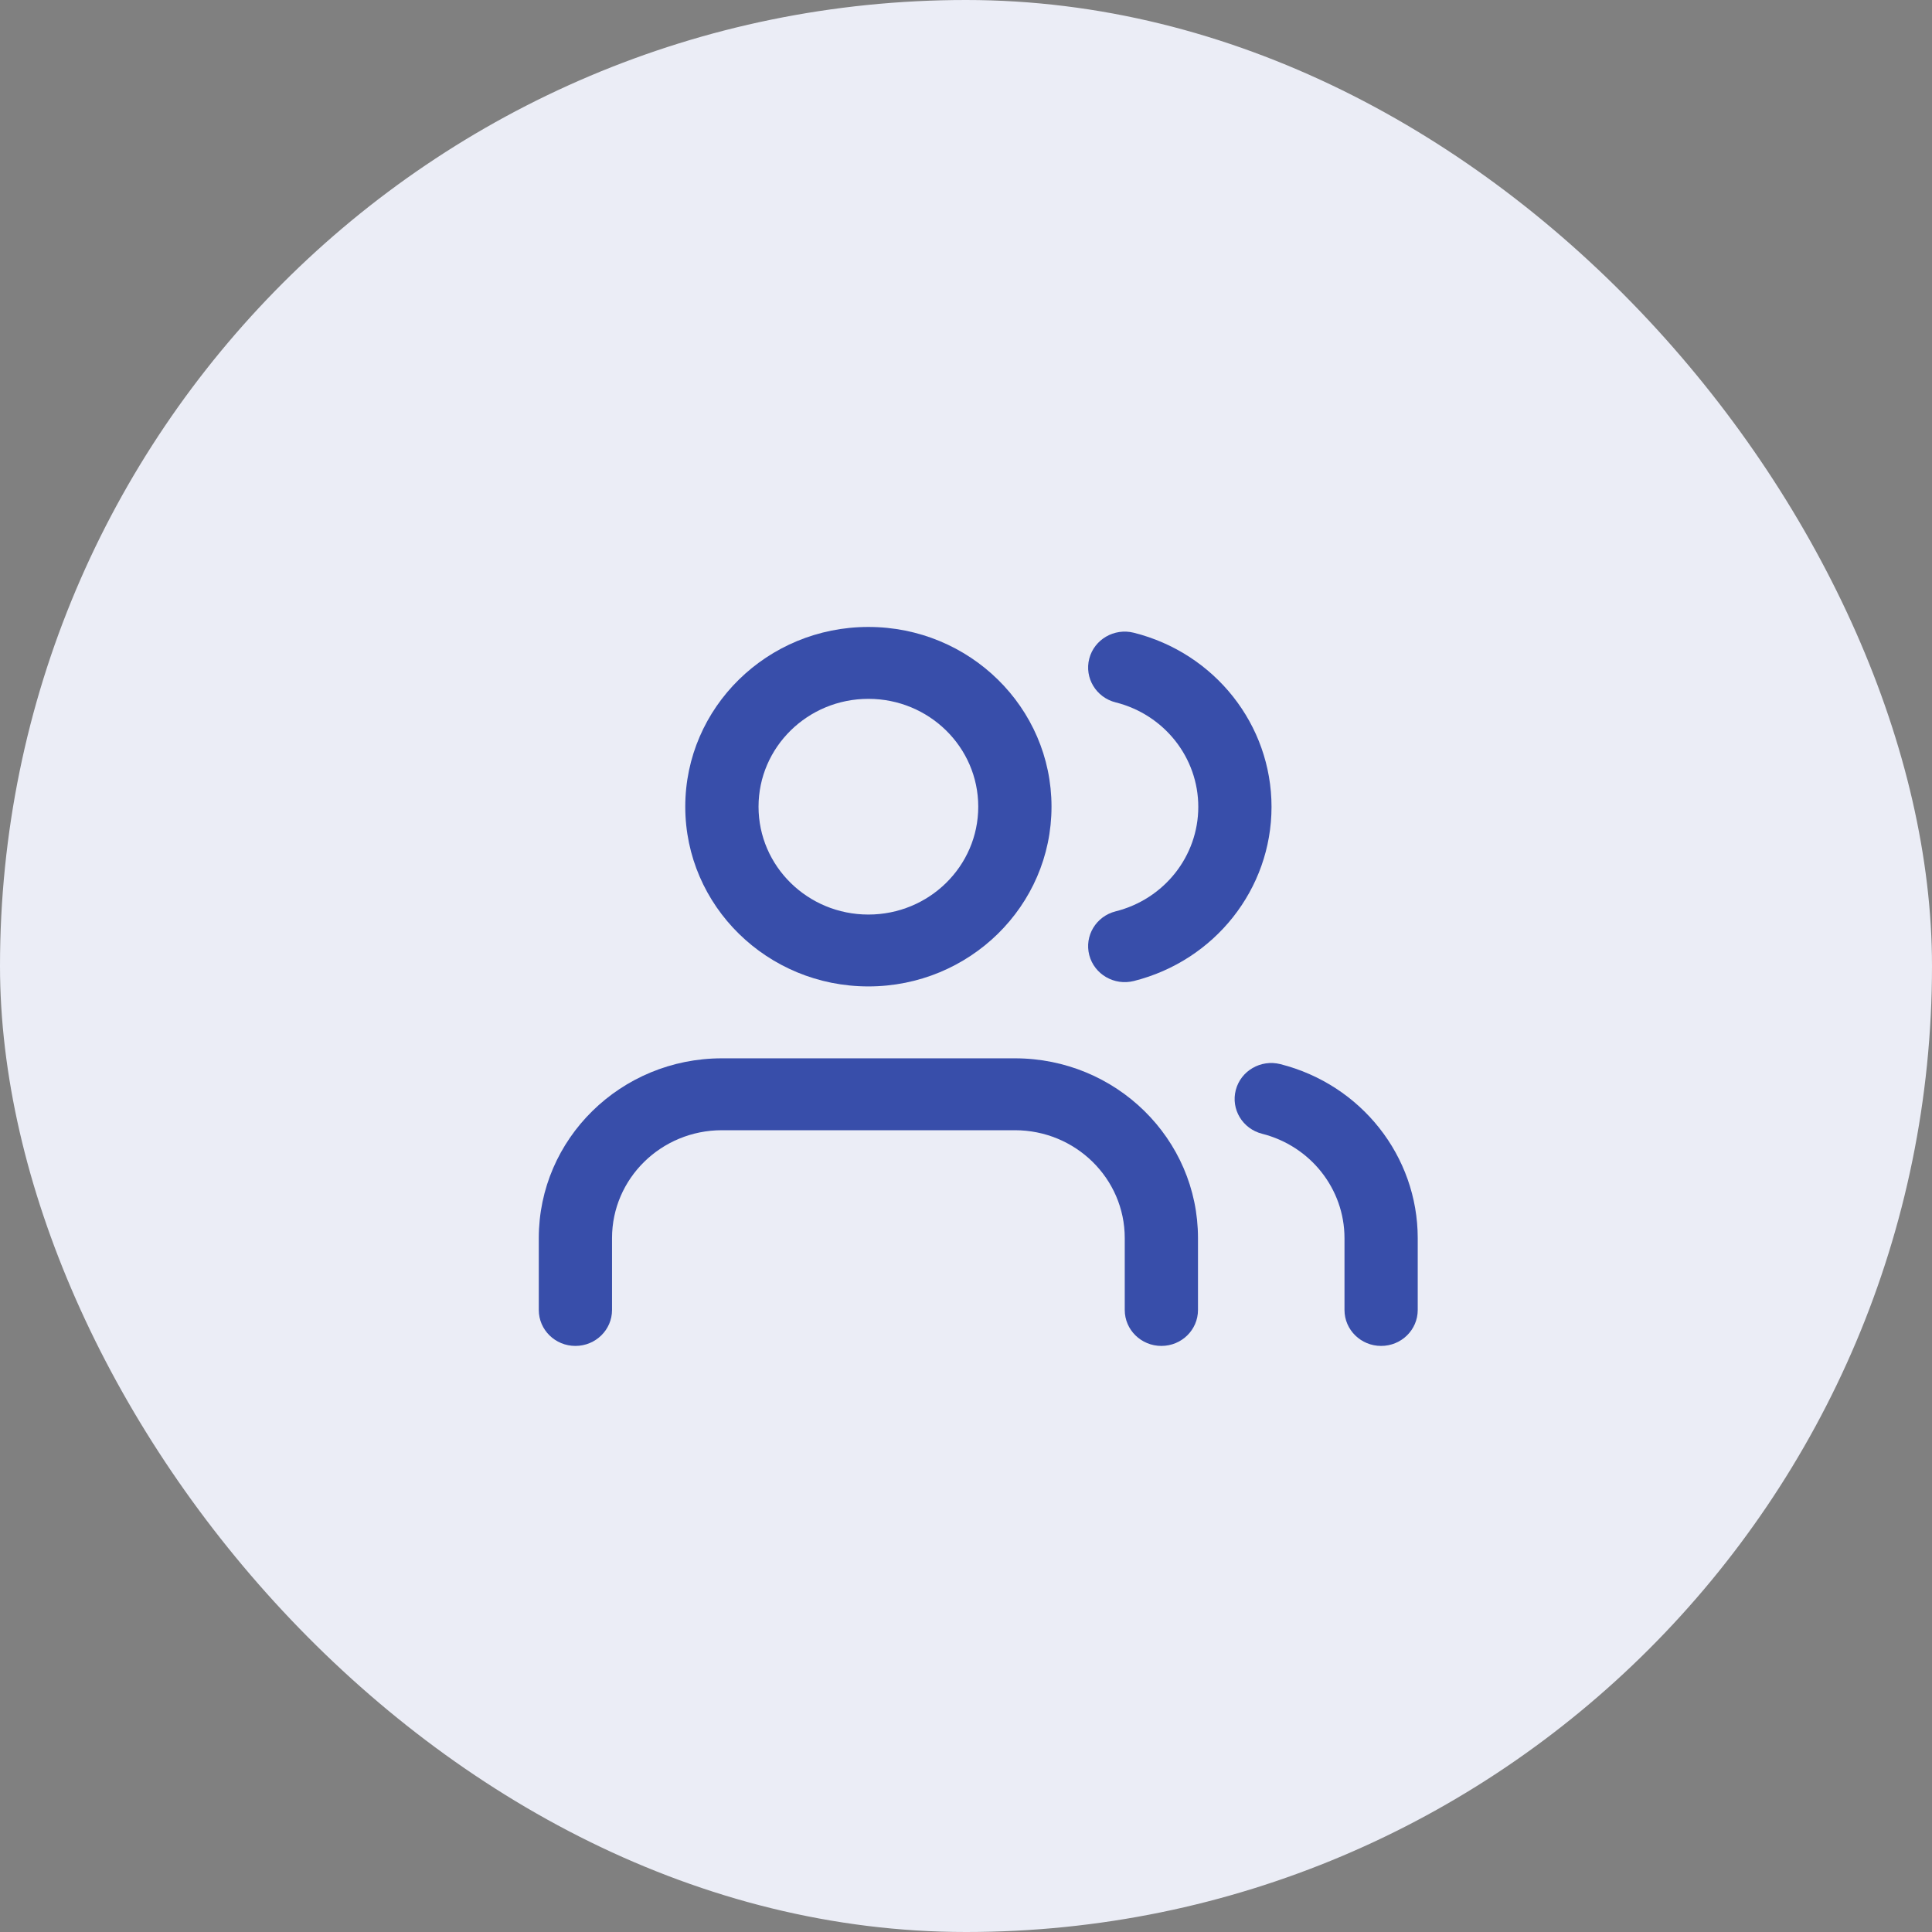 <?xml version="1.0" encoding="UTF-8"?>
<svg width="65px" height="65px" viewBox="0 0 65 65" version="1.1" xmlns="http://www.w3.org/2000/svg"
     xmlns:xlink="http://www.w3.org/1999/xlink">
    <rect x="0" y="0" width="65" height="65" fill="#808080" stroke="none"/>
    <!-- Generator: Sketch 57.1 (83088) - https://sketch.com -->
    <title>Illu_Stag</title>
    <desc>Created with Sketch.</desc>
    <g id="Symbol" stroke="none" stroke-width="1" fill="none" fill-rule="evenodd">
        <g id="Section-/-Value" transform="translate(-1065, -175)">
            <g id="Stagiaires">
                <g transform="translate(919, 175)">
                    <g id="Illu_Stag" transform="translate(146, 0)">
                        <g id="Picto_Stagiaire" fill="#EBEDF6">
                            <rect id="Rectangle-Copy-22" x="0" y="0" width="65" height="65" rx="32.5"></rect>
                        </g>
                        <g id="Icons/users" transform="translate(16, 16)" fill="#384EAA">
                            <g id="Rectangle" transform="translate(0, 4.125)">
                                <g id="Mask" transform="translate(1.1, 0)">
                                    <path d="M23.205,23.948 C23.205,24.616 22.654,25.157 21.973,25.157 C21.293,25.157 20.741,24.616 20.741,23.948 L20.741,21.529 C20.741,19.525 19.086,17.9 17.045,17.9 L7.188,17.9 C5.146,17.9 3.491,19.525 3.491,21.529 L3.491,23.948 C3.491,24.616 2.939,25.157 2.259,25.157 C1.578,25.157 1.027,24.616 1.027,23.948 L1.027,21.529 C1.027,18.189 3.785,15.481 7.188,15.481 L17.045,15.481 C20.447,15.481 23.205,18.189 23.205,21.529 L23.205,23.948 Z"
                                          id="Path"></path>
                                    <path d="M12.116,13.062 C8.714,13.062 5.955,10.355 5.955,7.015 C5.955,3.675 8.714,0.968 12.116,0.968 C15.519,0.968 18.277,3.675 18.277,7.015 C18.277,10.355 15.519,13.062 12.116,13.062 Z M12.116,10.644 C14.158,10.644 15.812,9.019 15.812,7.015 C15.812,5.011 14.158,3.387 12.116,3.387 C10.075,3.387 8.42,5.011 8.42,7.015 C8.42,9.019 10.075,10.644 12.116,10.644 Z"
                                          id="Oval"></path>
                                    <path d="M30.598,23.948 C30.598,24.616 30.047,25.157 29.366,25.157 C28.686,25.157 28.134,24.616 28.134,23.948 L28.134,21.53 C28.133,19.876 26.993,18.433 25.362,18.019 C24.703,17.852 24.307,17.193 24.477,16.546 C24.647,15.899 25.319,15.51 25.978,15.677 C28.696,16.366 30.596,18.772 30.598,21.529 L30.598,23.948 Z"
                                          id="Path"></path>
                                    <path d="M20.435,3.506 C19.776,3.34 19.379,2.681 19.547,2.034 C19.716,1.387 20.387,0.997 21.047,1.163 C23.773,1.848 25.679,4.259 25.679,7.021 C25.679,9.783 23.773,12.194 21.047,12.88 C20.387,13.045 19.716,12.655 19.547,12.008 C19.379,11.361 19.776,10.702 20.435,10.536 C22.071,10.125 23.215,8.678 23.215,7.021 C23.215,5.364 22.071,3.917 20.435,3.506 Z"
                                          id="Path"></path>
                                </g>
                            </g>
                        </g>
                    </g>
                </g>
            </g>
        </g>
    </g>
</svg>